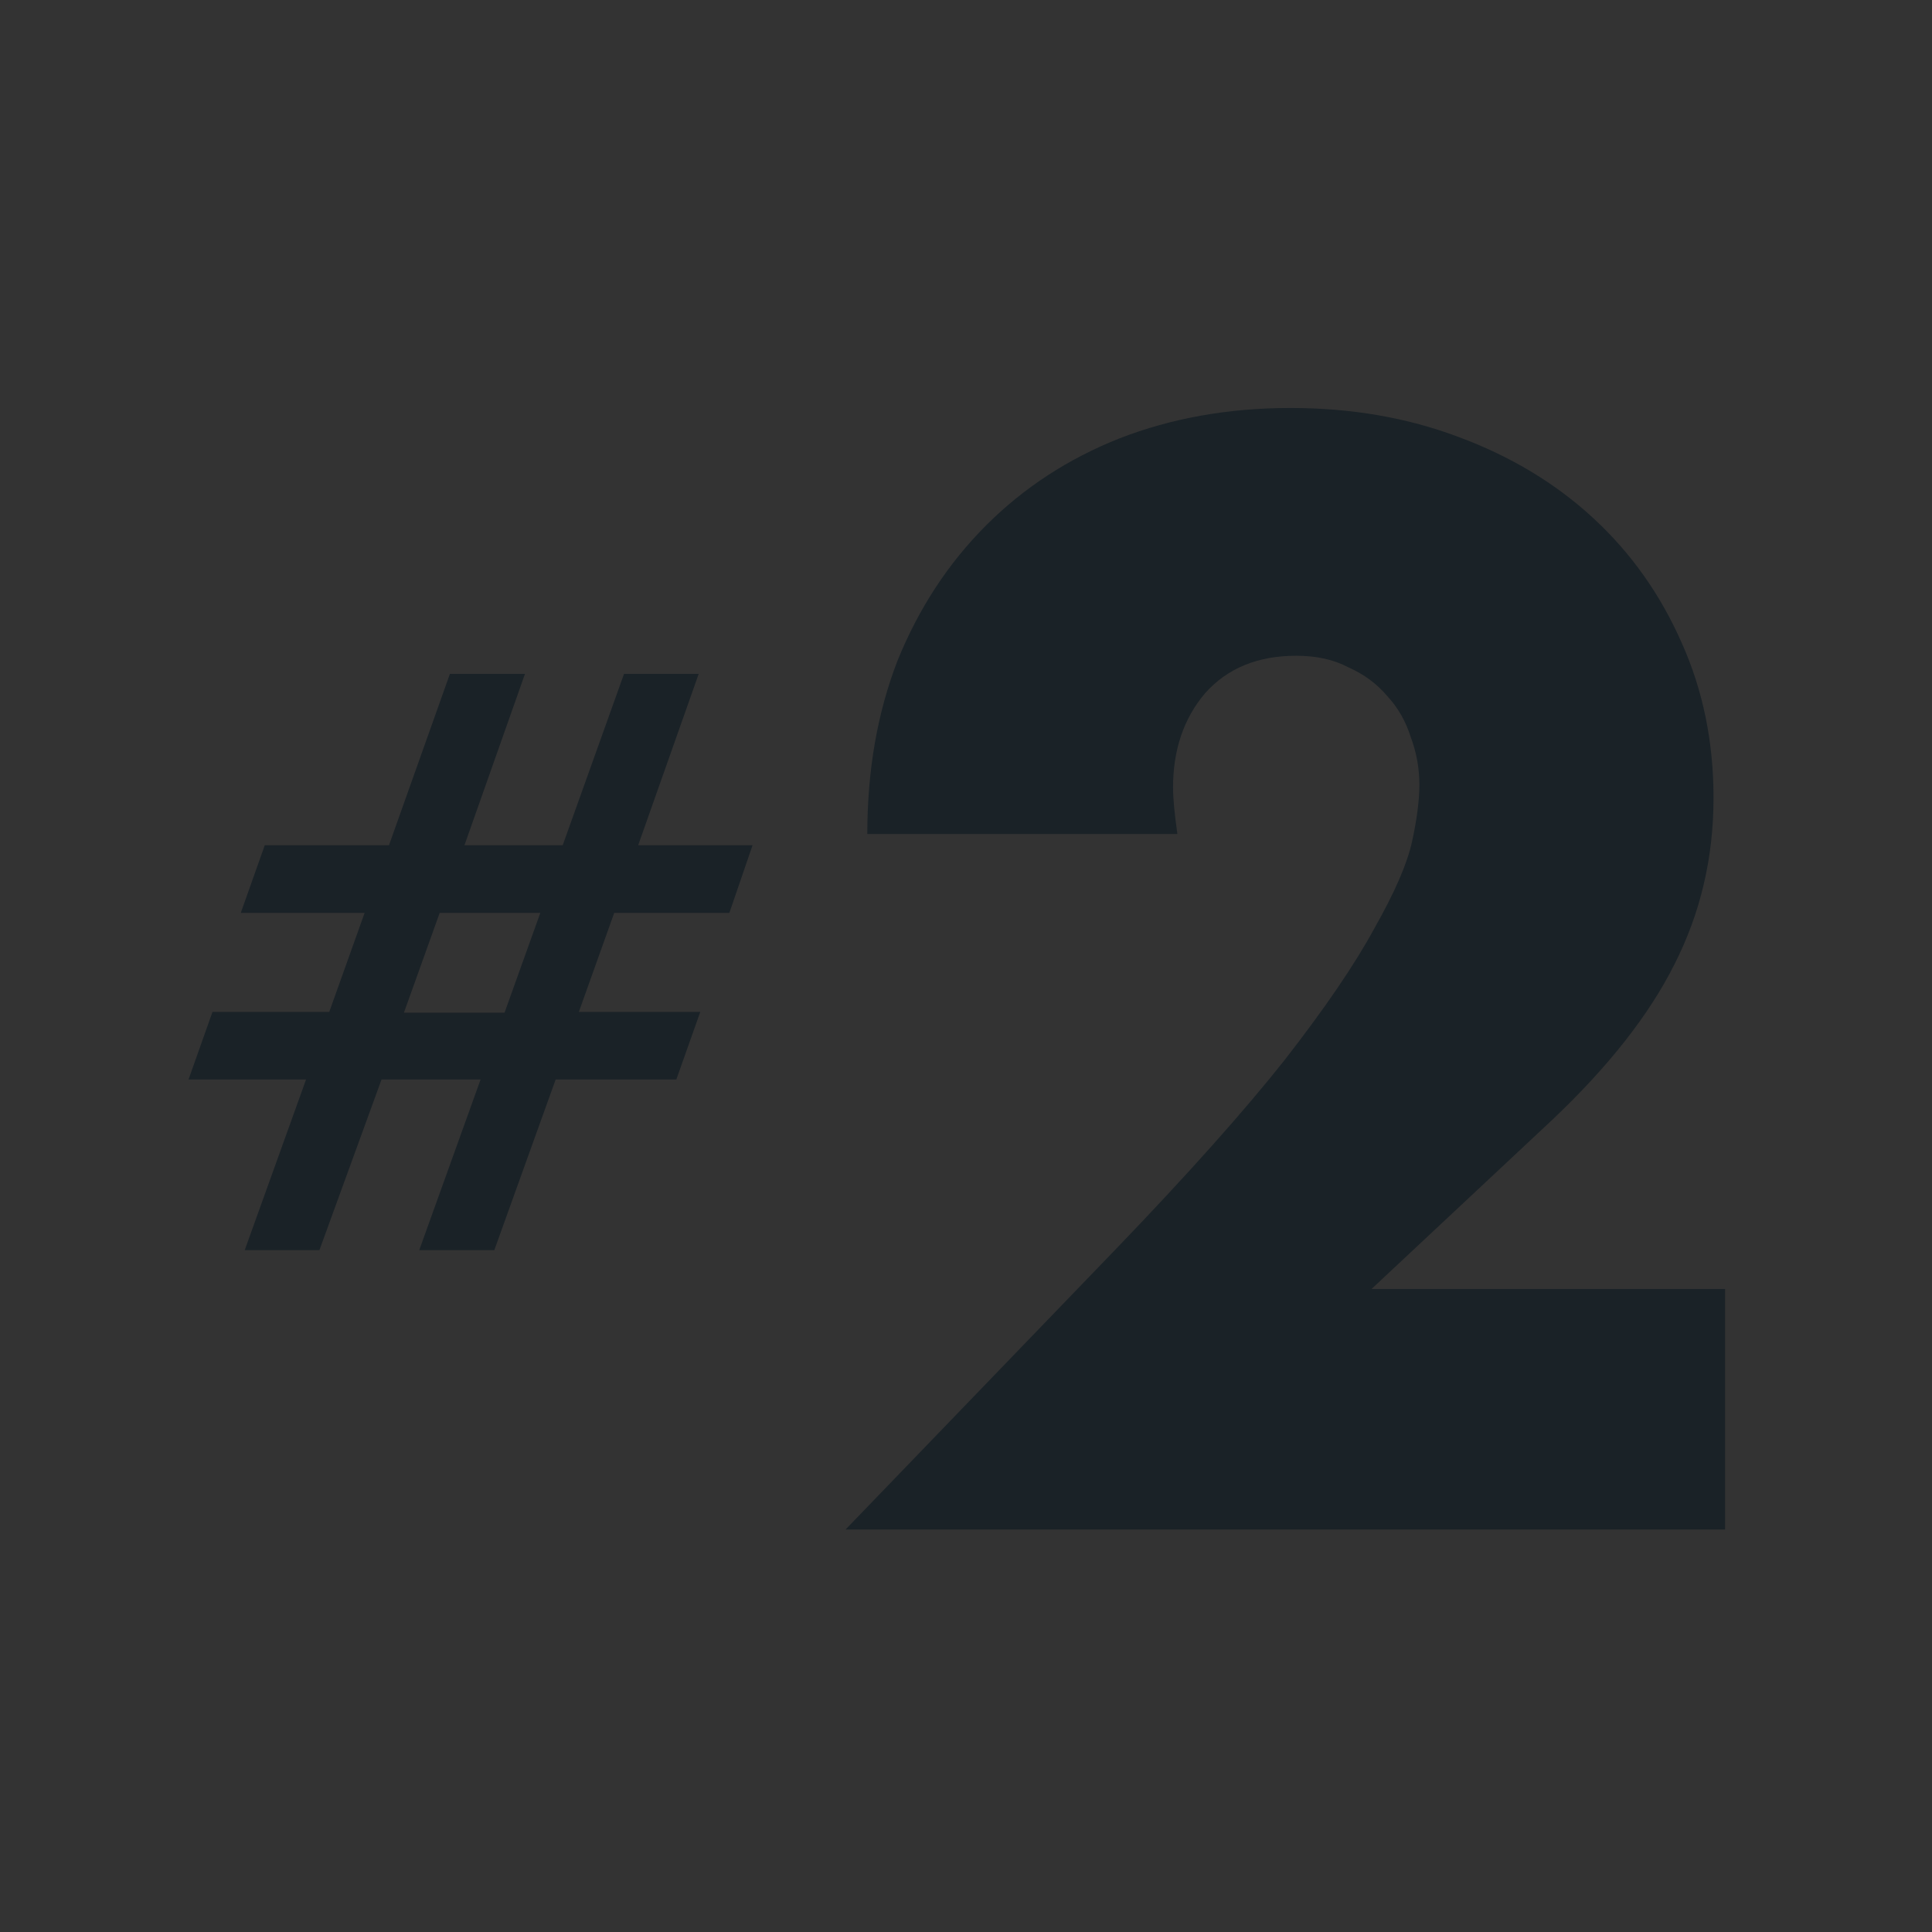 <svg
xmlns="http://www.w3.org/2000/svg"
xmlns:xlink="http://www.w3.org/1999/xlink"
width="48"
height="48"
viewBox="0 0 48 48">
  <rect x="0" y="0" width="48" height="48" fill="#333333" stroke="none"/>
  <defs>
    <symbol id="Icon-two">
        
<path d="M42.86 38H21.008L27.74 31.016C29.516 29.168 30.908 27.608 31.916 26.336C32.924 25.04 33.668 23.948 34.148 23.06C34.652 22.172 34.964 21.452 35.084 20.9C35.204 20.348 35.264 19.88 35.264 19.496C35.264 19.088 35.192 18.692 35.048 18.308C34.928 17.924 34.736 17.588 34.472 17.3C34.208 16.988 33.884 16.748 33.5 16.58C33.14 16.388 32.708 16.292 32.204 16.292C31.244 16.292 30.488 16.604 29.936 17.228C29.408 17.852 29.144 18.632 29.144 19.568C29.144 19.832 29.18 20.216 29.252 20.72H21.548C21.548 19.136 21.8 17.696 22.304 16.4C22.832 15.104 23.564 13.988 24.5 13.052C25.436 12.116 26.54 11.396 27.812 10.892C29.108 10.388 30.524 10.136 32.06 10.136C33.572 10.136 34.964 10.376 36.236 10.856C37.532 11.336 38.648 12.008 39.584 12.872C40.52 13.736 41.252 14.768 41.78 15.968C42.308 17.144 42.572 18.428 42.572 19.82C42.572 21.308 42.248 22.688 41.6 23.96C40.976 25.208 39.968 26.492 38.576 27.812L34.076 32.024H42.86V38Z"  class="" style=""/>
<path d="M10.924 22.68L10.035 25.16H12.535L13.424 22.68H10.924ZM11.178 16.742H13.043L11.539 21H13.98L15.504 16.742H17.359L15.855 21H18.697L18.121 22.68H15.26L14.381 25.141H17.398L16.803 26.82H13.805L12.281 31.059H10.416L11.94 26.82H9.479L7.936 31.059H6.08L7.604 26.82H4.684L5.279 25.141H8.18L9.059 22.68H5.982L6.578 21H9.664L11.178 16.742Z"  class="" style=""/>

    </symbol>
  </defs>
    <view id="default" viewBox="0 0 48 48"></view>
    <use data-variant="default" xlink:href="#Icon-two" x="0" y="0" fill="#1A2227" />
    <view id="primary" viewBox="0 48 48 48"></view>
    <use data-variant="primary" xlink:href="#Icon-two" x="0" y="48" fill="#FDE83C" />
    <view id="secondary" viewBox="0 96 48 48"></view>
    <use data-variant="secondary" xlink:href="#Icon-two" x="0" y="96" fill="#078942" />
    <view id="dark" viewBox="0 144 48 48"></view>
    <use data-variant="dark" xlink:href="#Icon-two" x="0" y="144" fill="#1A2227" />
    <view id="light" viewBox="0 192 48 48"></view>
    <use data-variant="light" xlink:href="#Icon-two" x="0" y="192" fill="#FFFFFF" />
    <view id="correct" viewBox="0 240 48 48"></view>
    <use data-variant="correct" xlink:href="#Icon-two" x="0" y="240" fill="#00A85A" />
    <view id="error" viewBox="0 288 48 48"></view>
    <use data-variant="error" xlink:href="#Icon-two" x="0" y="288" fill="#E60510" />
    <view id="text" viewBox="0 336 48 48"></view>
    <use data-variant="text" xlink:href="#Icon-two" x="0" y="336" fill="#1A2227" />
    <view id="neutral" viewBox="0 384 48 48"></view>
    <use data-variant="neutral" xlink:href="#Icon-two" x="0" y="384" fill="#e5e5e5" />
    <view id="highlight" viewBox="0 432 48 48"></view>
    <use data-variant="highlight" xlink:href="#Icon-two" x="0" y="432" fill="#FDE83C" />
    <view id="link" viewBox="0 480 48 48"></view>
    <use data-variant="link" xlink:href="#Icon-two" x="0" y="480" fill="#065395" />
    <view id="border" viewBox="0 528 48 48"></view>
    <use data-variant="border" xlink:href="#Icon-two" x="0" y="528" fill="#E2E6EC" />
    <view id="disabled" viewBox="0 576 48 48"></view>
    <use data-variant="disabled" xlink:href="#Icon-two" x="0" y="576" fill="#D2D8E1" />
</svg>
